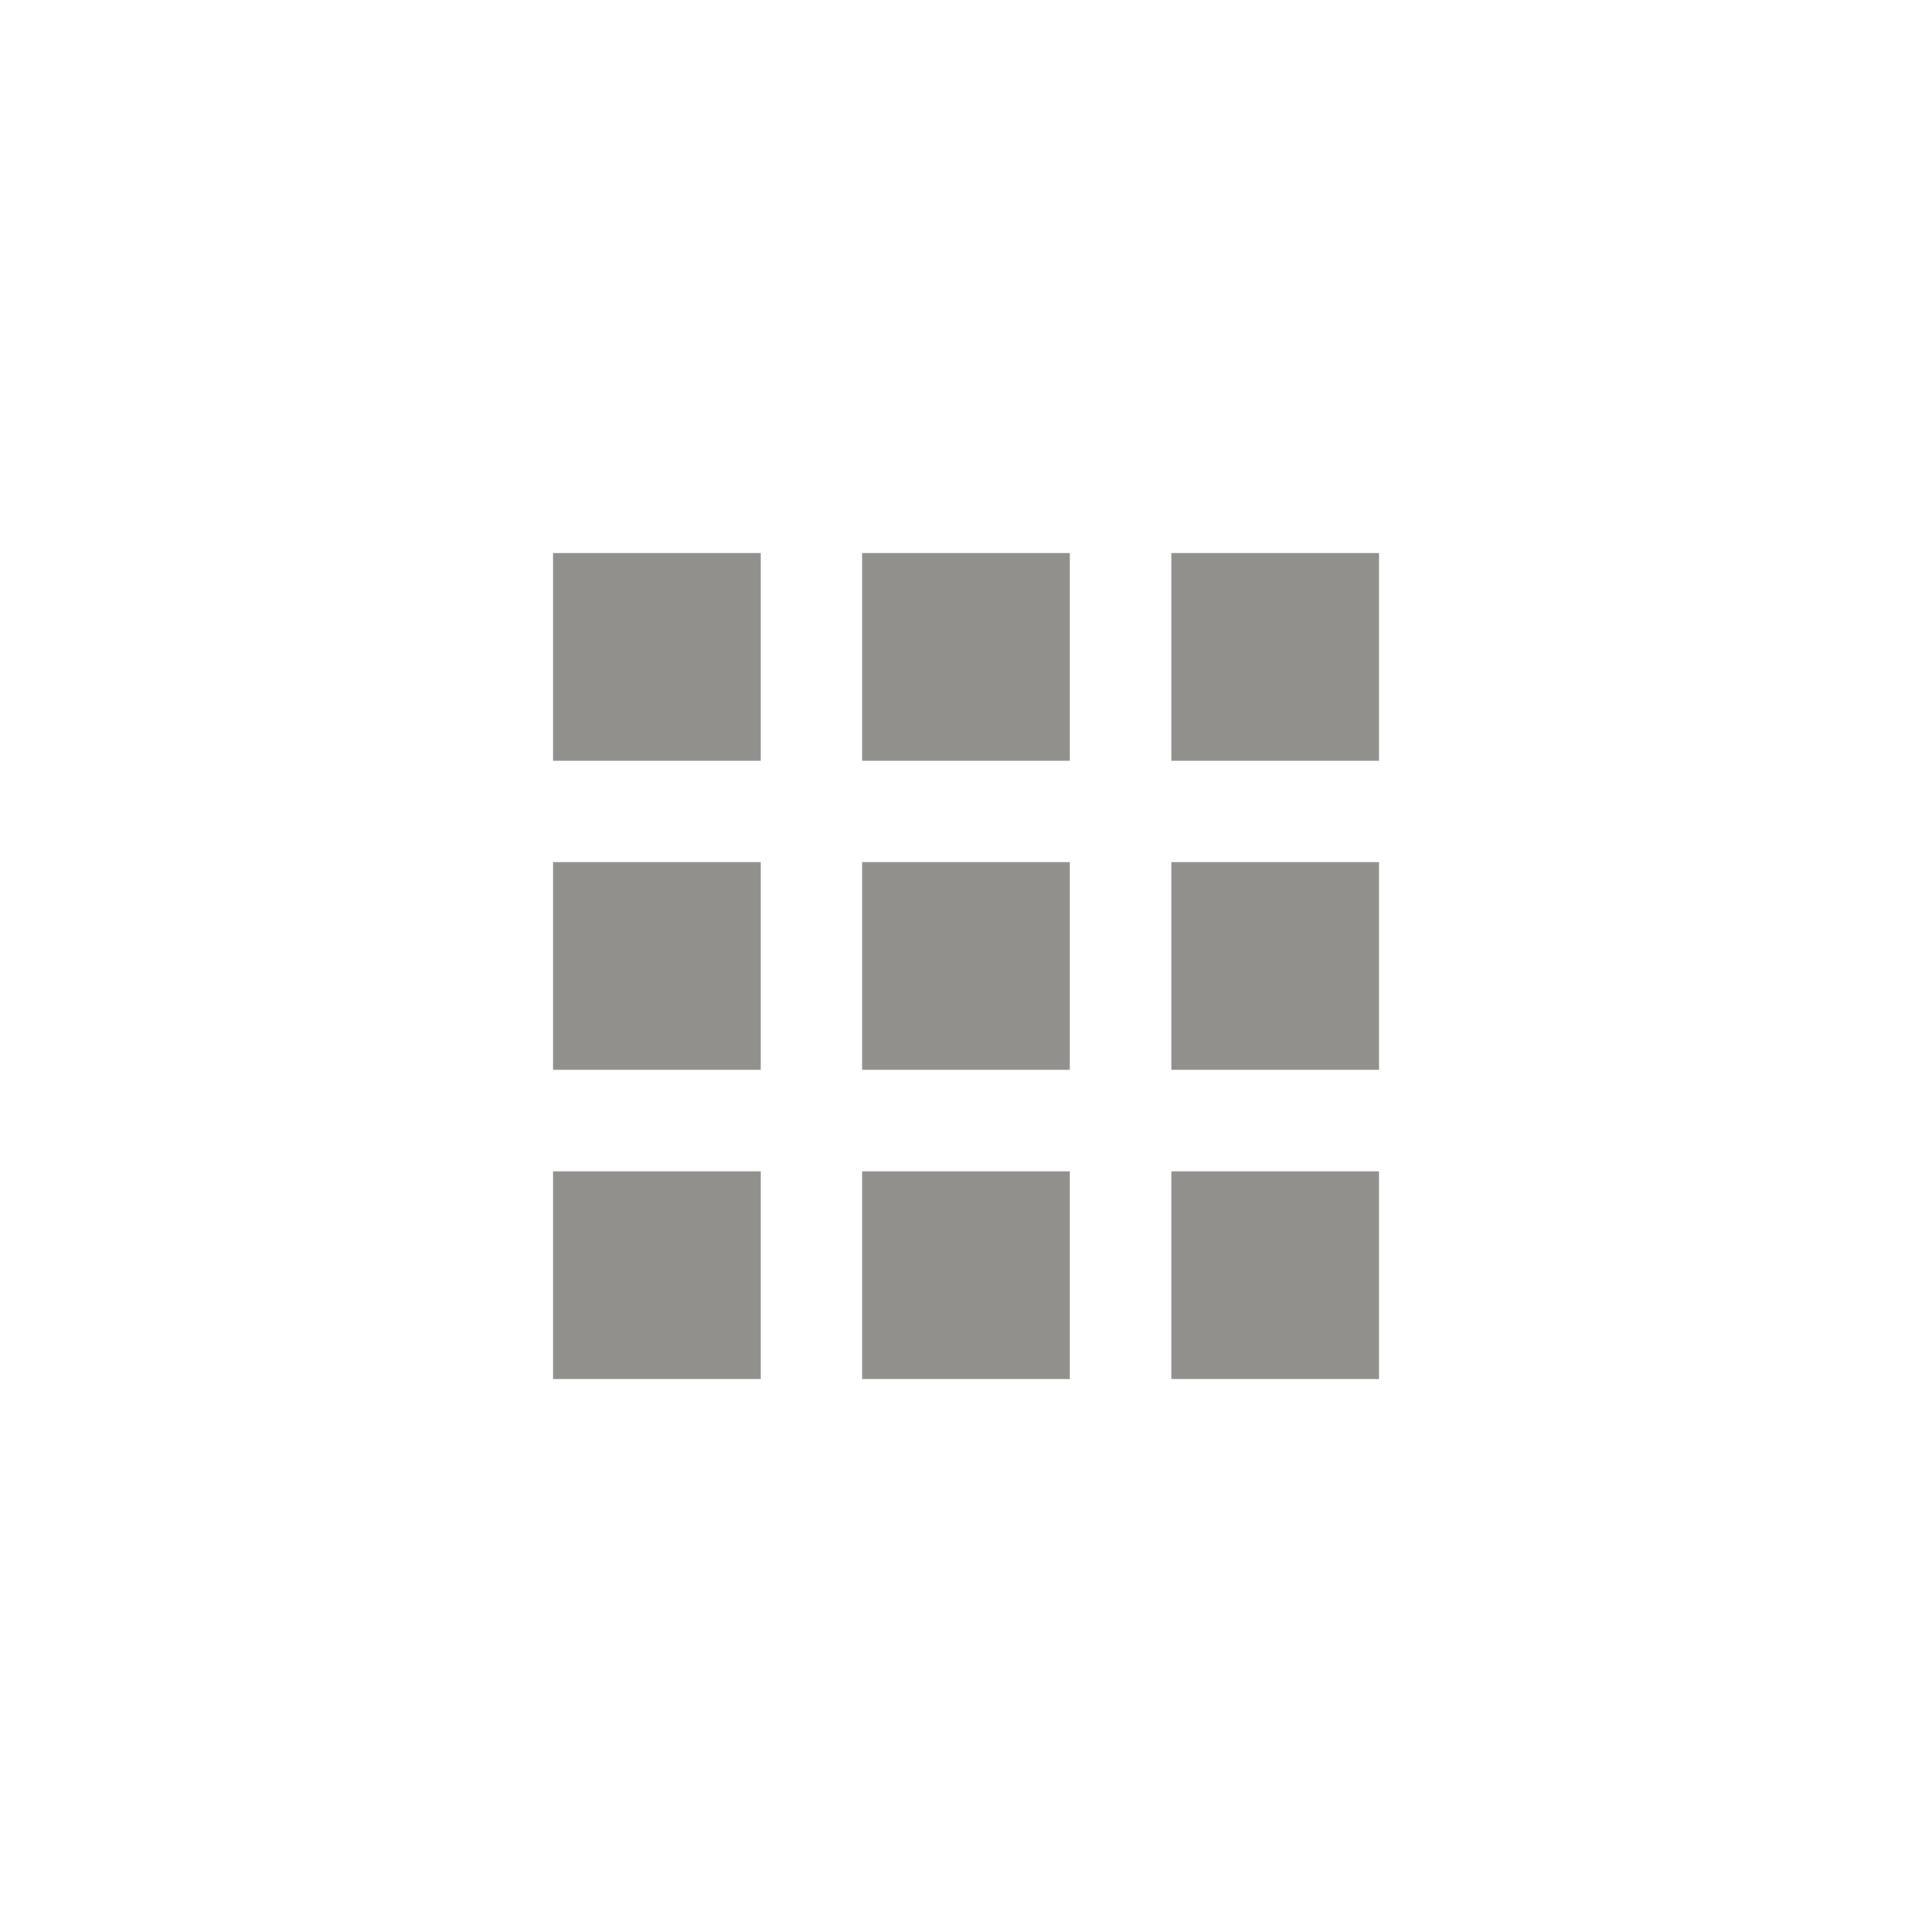 <!-- Generated by IcoMoon.io -->
<svg version="1.1" xmlns="http://www.w3.org/2000/svg" width="40" height="40" viewBox="0 0 40 40">
<title>mt-apps</title>
<path fill="#91908d" d="M24.251 28.551v-4.3h4.3v4.3h-4.3zM24.251 22.149v-4.3h4.3v4.3h-4.3zM17.849 15.751v-4.3h4.3v4.3h-4.3zM24.251 11.451h4.3v4.3h-4.3v-4.3zM17.849 22.149v-4.3h4.3v4.3h-4.3zM11.451 22.149v-4.3h4.3v4.3h-4.3zM11.451 28.551v-4.3h4.3v4.3h-4.3zM17.849 28.551v-4.3h4.3v4.3h-4.3zM11.451 15.751v-4.3h4.3v4.3h-4.3z"></path>
</svg>
